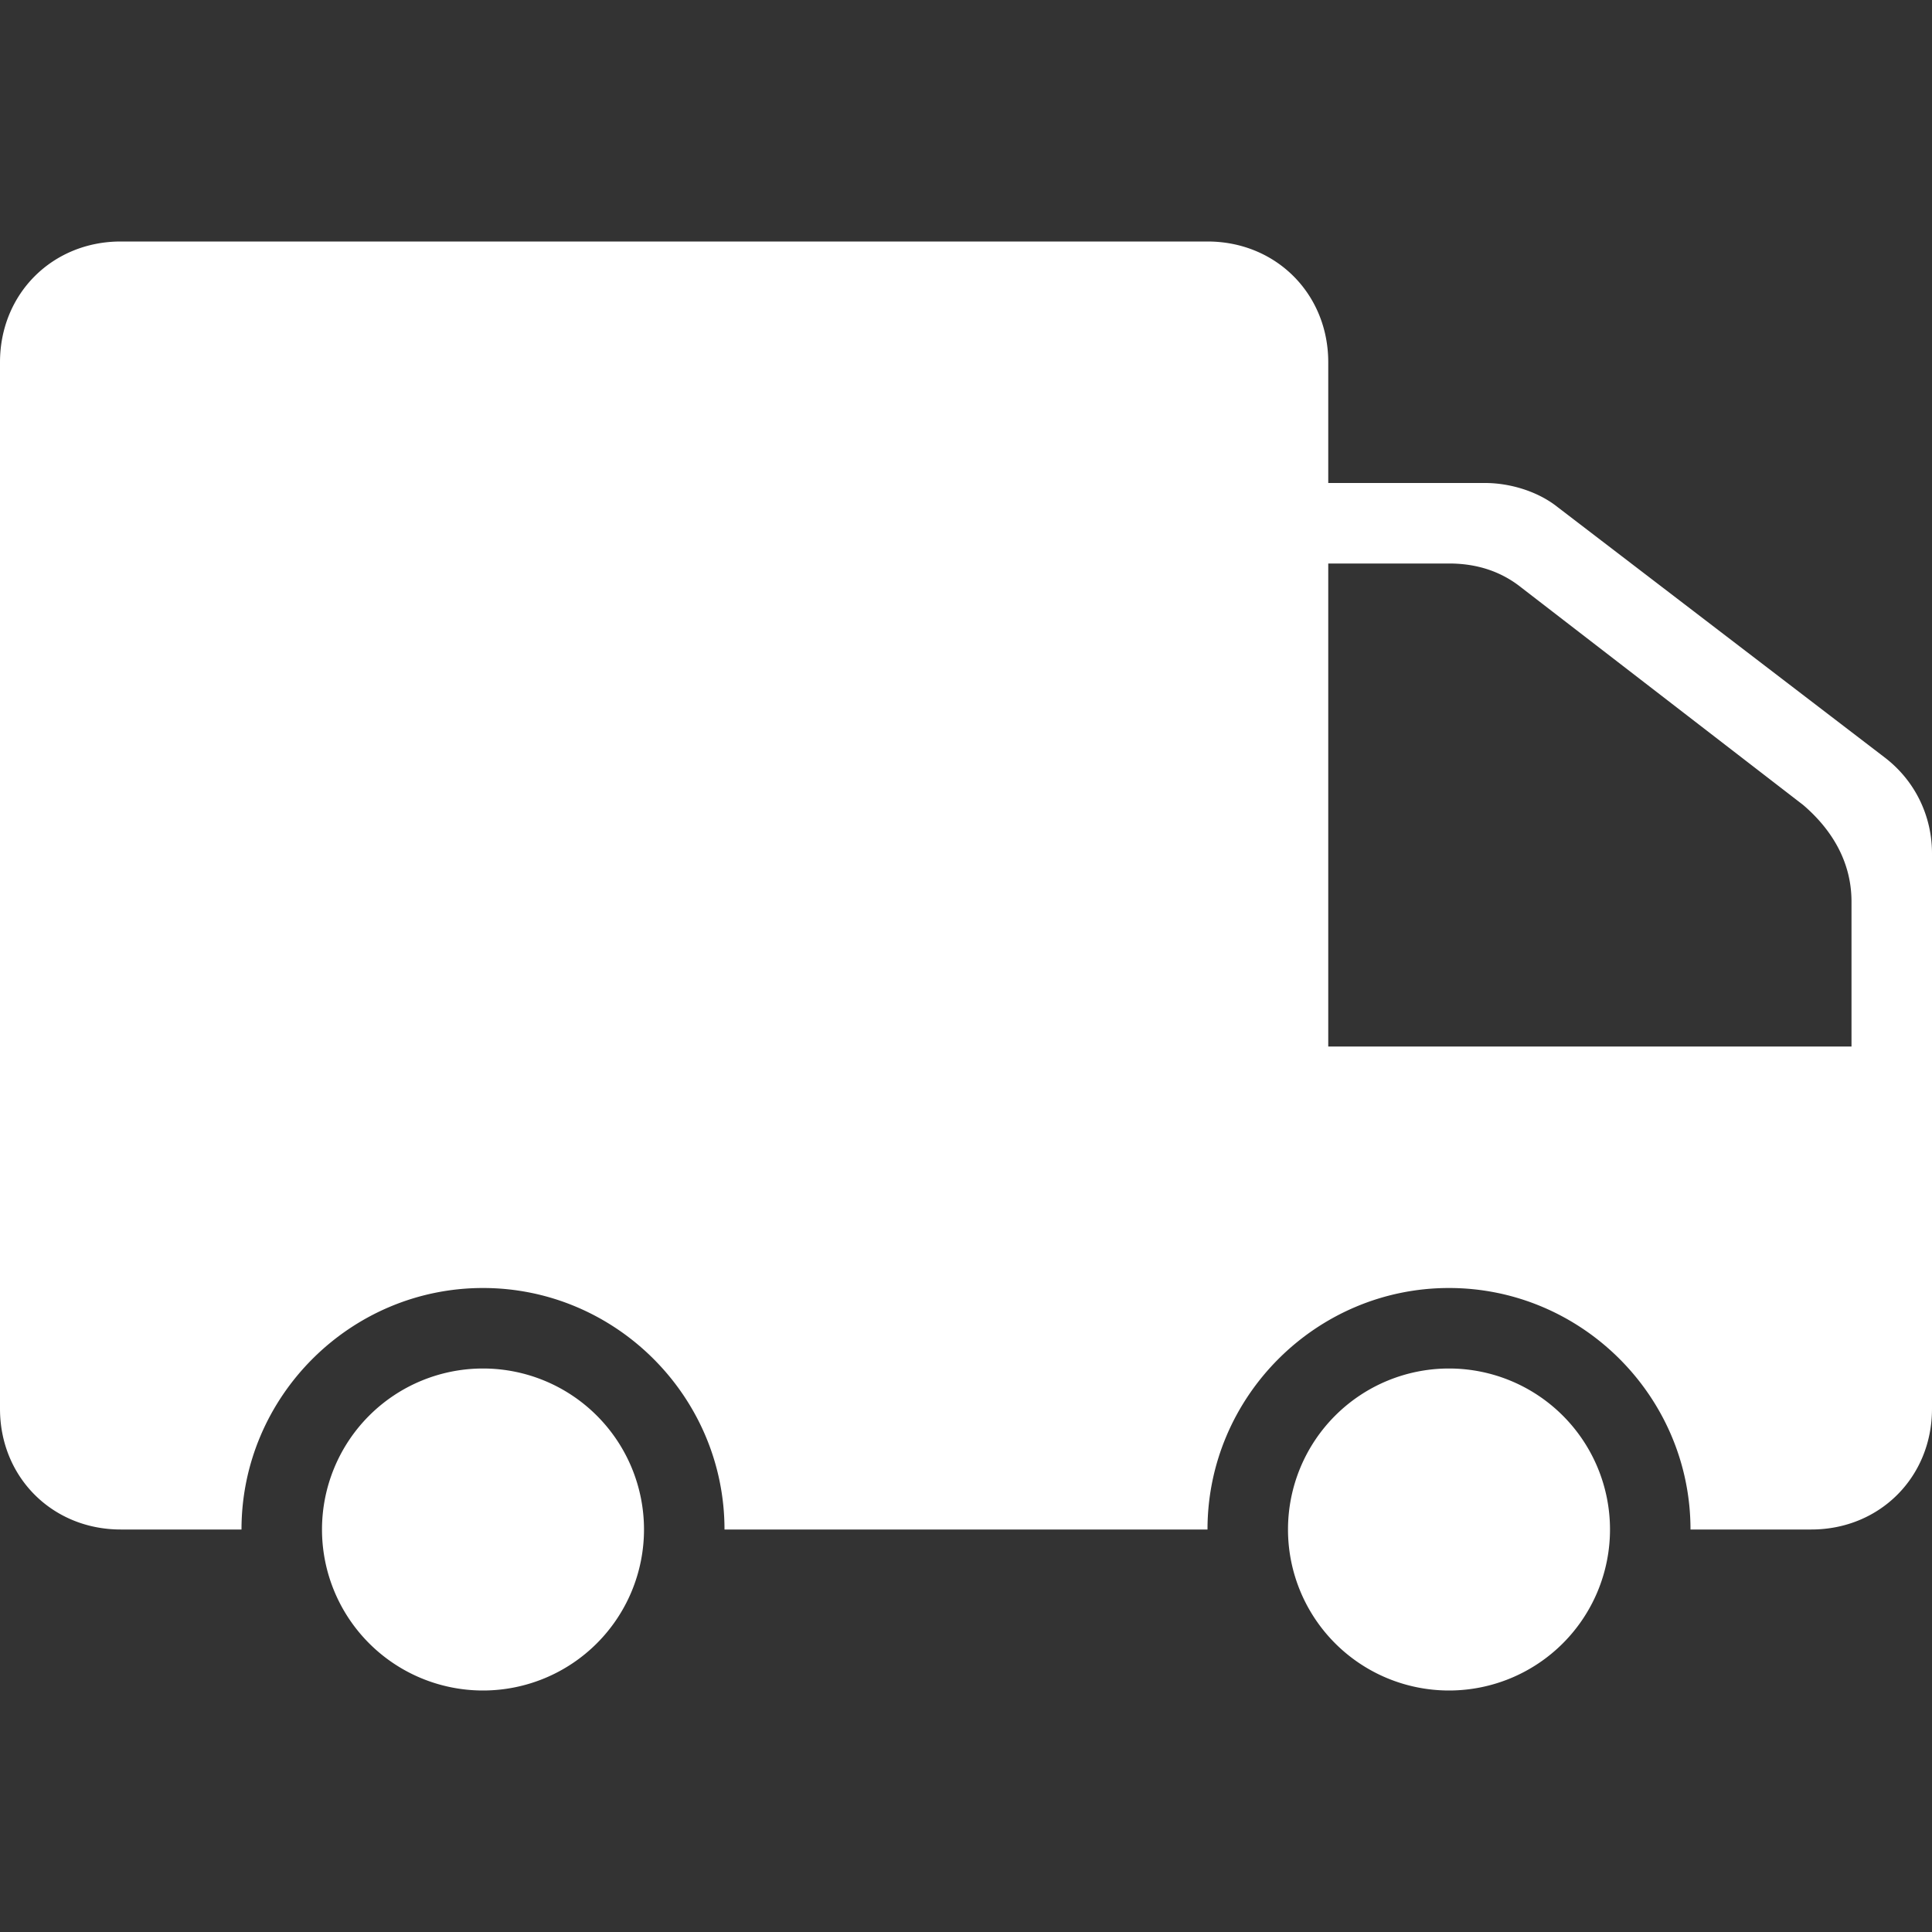 <?xml version="1.0" standalone="no"?><!DOCTYPE svg PUBLIC "-//W3C//DTD SVG 1.1//EN" "http://www.w3.org/Graphics/SVG/1.1/DTD/svg11.dtd"><svg class="icon" width="1024px" height="1024.00px" viewBox="0 0 1024 1024" version="1.1" xmlns="http://www.w3.org/2000/svg"><rect x="0" y="0" width="1024" height="1024" fill="#333333" stroke="none"/><path fill="#ffffff" d="M682.667 810.667a85.333 85.333 0 1 0 170.666 0 85.333 85.333 0 1 0-170.666 0zM170.667 810.667a85.333 85.333 0 1 0 170.666 0 85.333 85.333 0 1 0-170.666 0zM787.2 256H704v-64c0-36.267-27.733-64-64-64H64c-36.267 0-64 27.733-64 64v554.667c0 36.266 27.733 64 64 64h64c0-70.4 57.6-128 128-128s128 57.6 128 128h256c0-70.4 57.6-128 128-128s128 57.6 128 128h64c36.267 0 64-27.734 64-64v-294.4c0-19.2-8.533-38.4-25.6-51.2L825.6 268.8c-10.667-8.533-25.6-12.8-38.4-12.8z m194.133 298.667H704v-256h64c14.933 0 27.733 4.266 38.4 12.8l149.333 115.2c14.934 12.8 25.6 29.866 25.6 51.2v76.8z" /></svg>